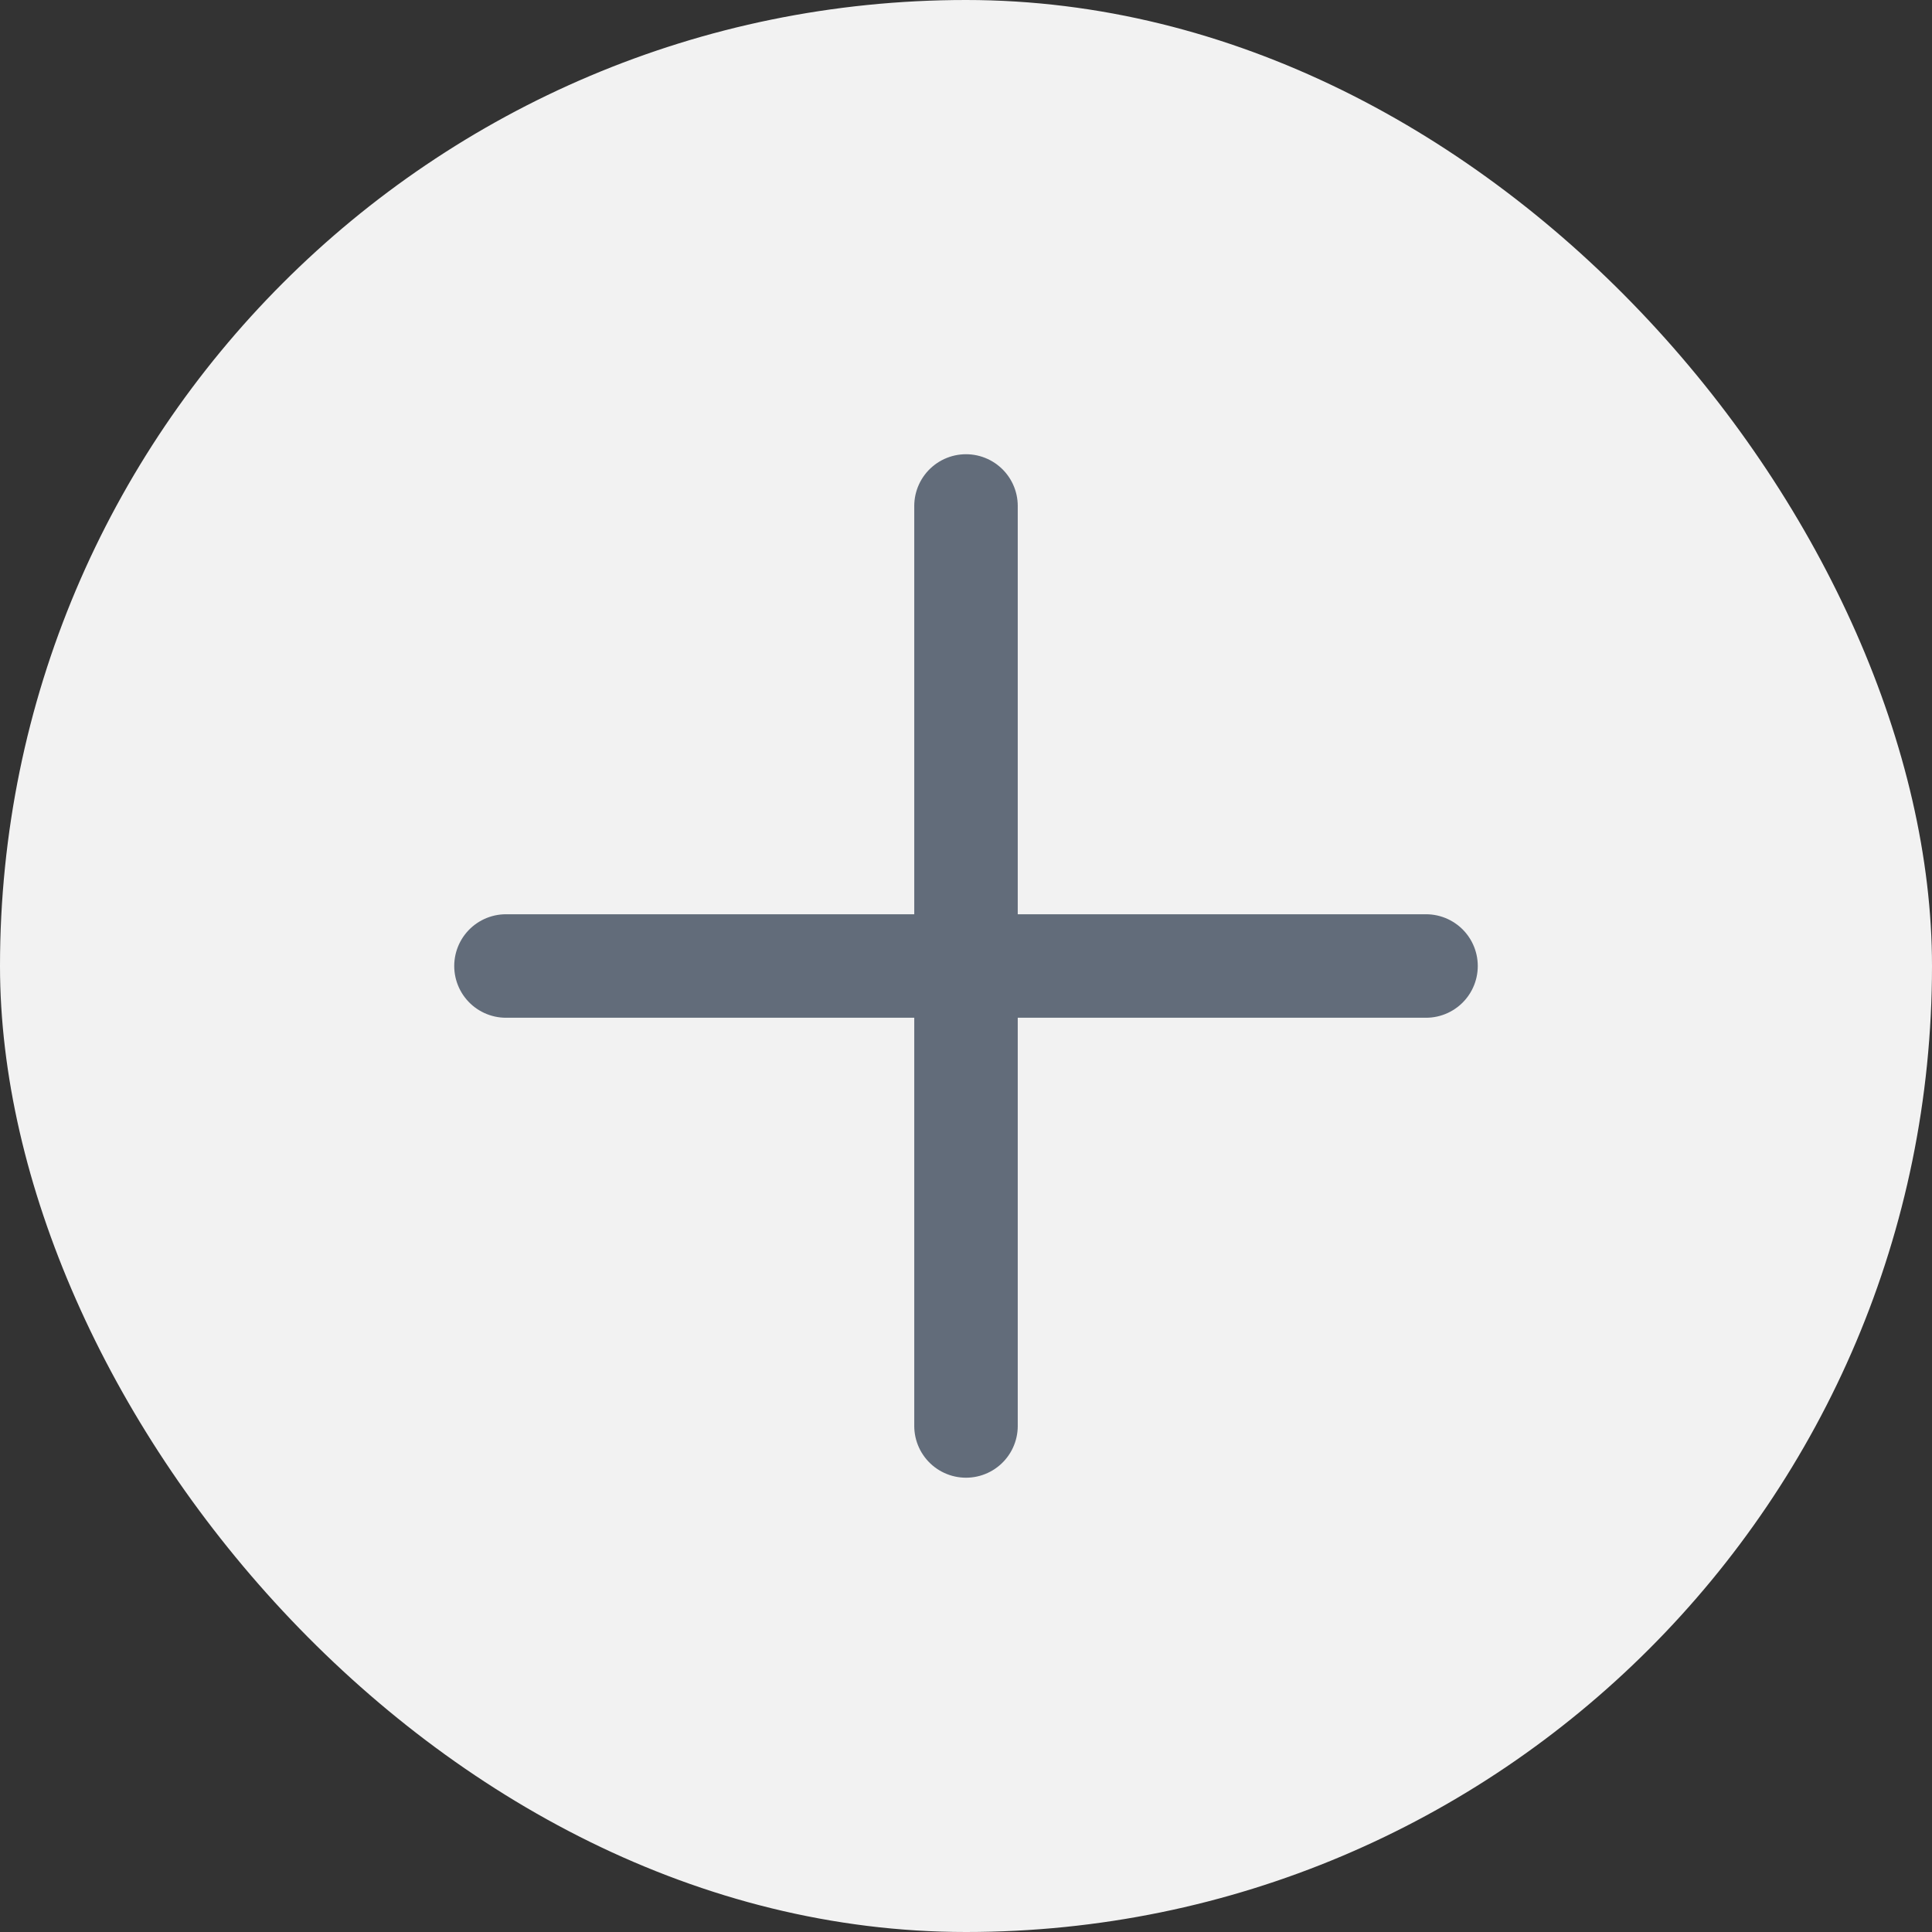 <svg width="28" height="28" viewBox="0 0 28 28" fill="none" xmlns="http://www.w3.org/2000/svg">
<rect x="0" y="0" width="28" height="28" fill="#333333" stroke="none"/>
<rect width="28" height="28" rx="14" fill="#F2F2F2"/>
<path d="M14 7.333V20.666" stroke="#626C7A" stroke-width="1.5" stroke-linecap="round" stroke-linejoin="round"/>
<path d="M7.333 14H20.667" stroke="#626C7A" stroke-width="1.5" stroke-linecap="round" stroke-linejoin="round"/>
</svg>
